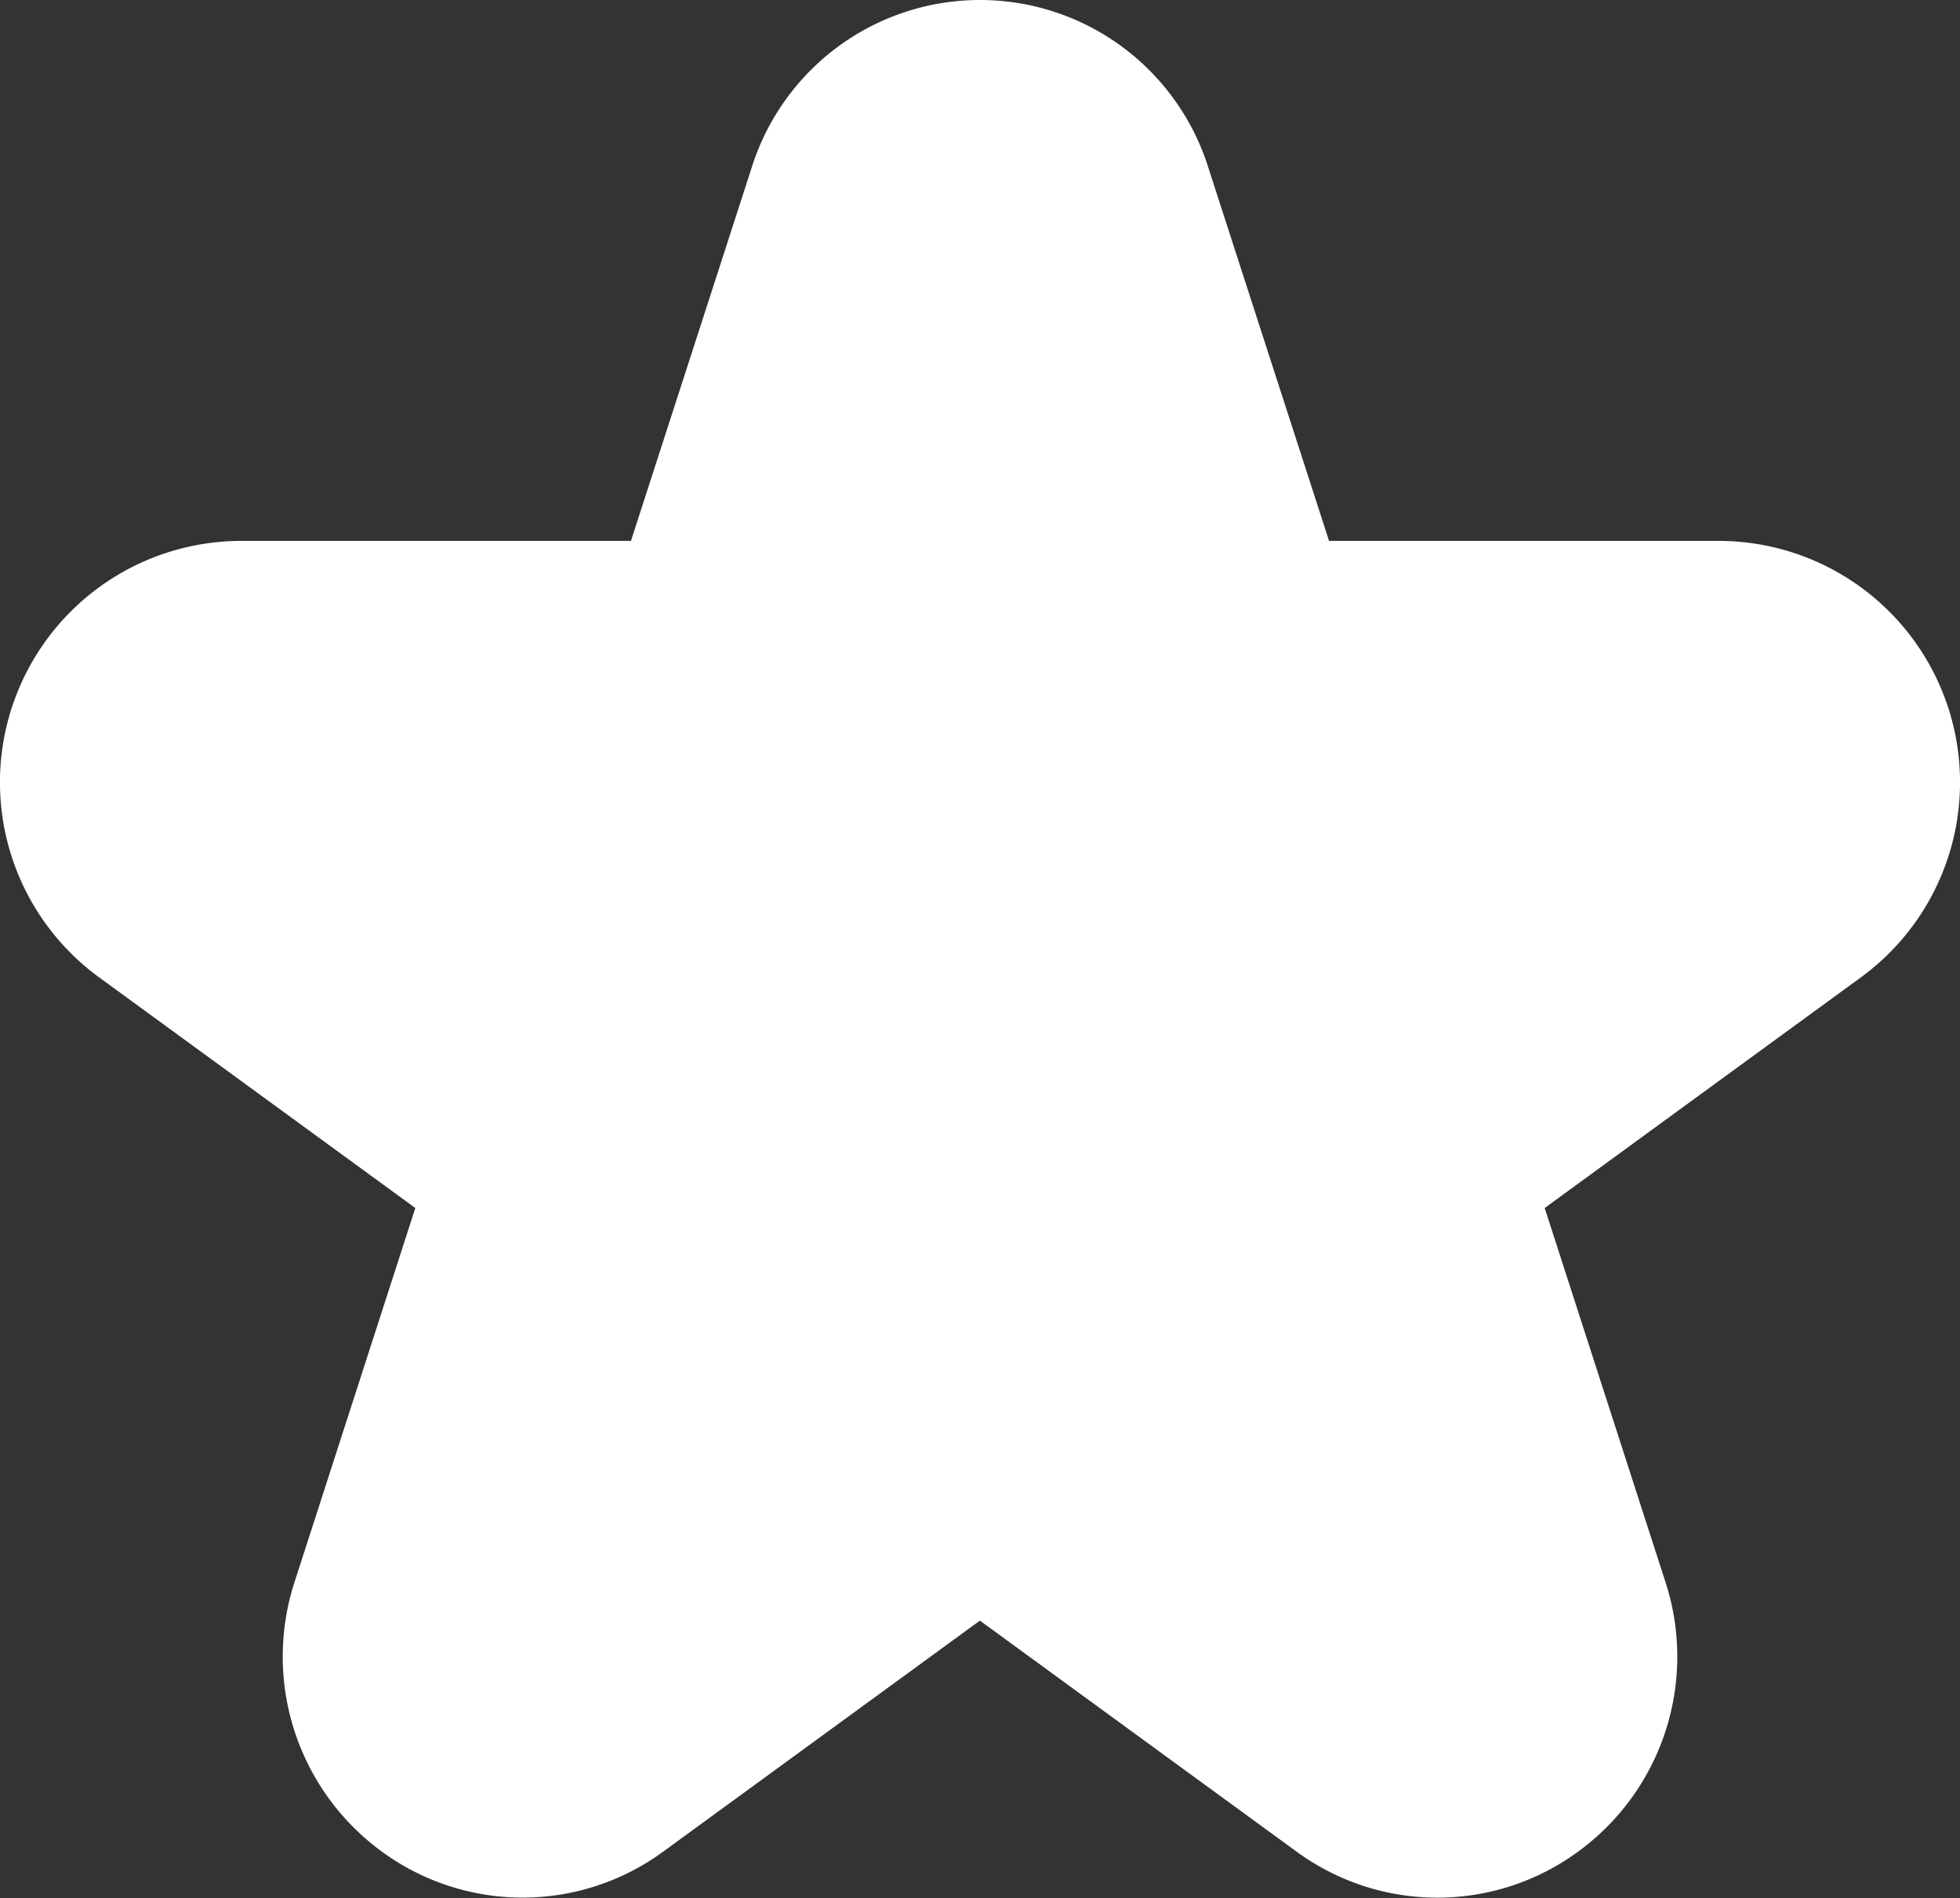 <svg xmlns="http://www.w3.org/2000/svg" width="10.189" height="9.867" viewBox="0 0 10.189 9.867">
  <rect x="0" y="0" width="10.189" height="9.867" fill="#333333" stroke="none"/>
  <g id="star" transform="translate(-6.022 -6.193)">
    <path id="Path_13437" data-name="Path 13437" d="M168.775,166.682h-2.033l-.629-1.945a1.244,1.244,0,0,0-2.371,0l-.629,1.945H161.08a1.255,1.255,0,0,0-.733,2.268l1.645,1.2-.628,1.945a1.255,1.255,0,0,0,.453,1.4,1.238,1.238,0,0,0,1.465,0l1.645-1.2,1.645,1.2a1.238,1.238,0,0,0,1.466,0,1.254,1.254,0,0,0,.453-1.4l-.628-1.945,1.645-1.2a1.255,1.255,0,0,0-.733-2.268Zm-2.353,1.7Zm.191.591" transform="translate(-153.811 -157.677)" fill="#fff"/>
  </g>
</svg>
